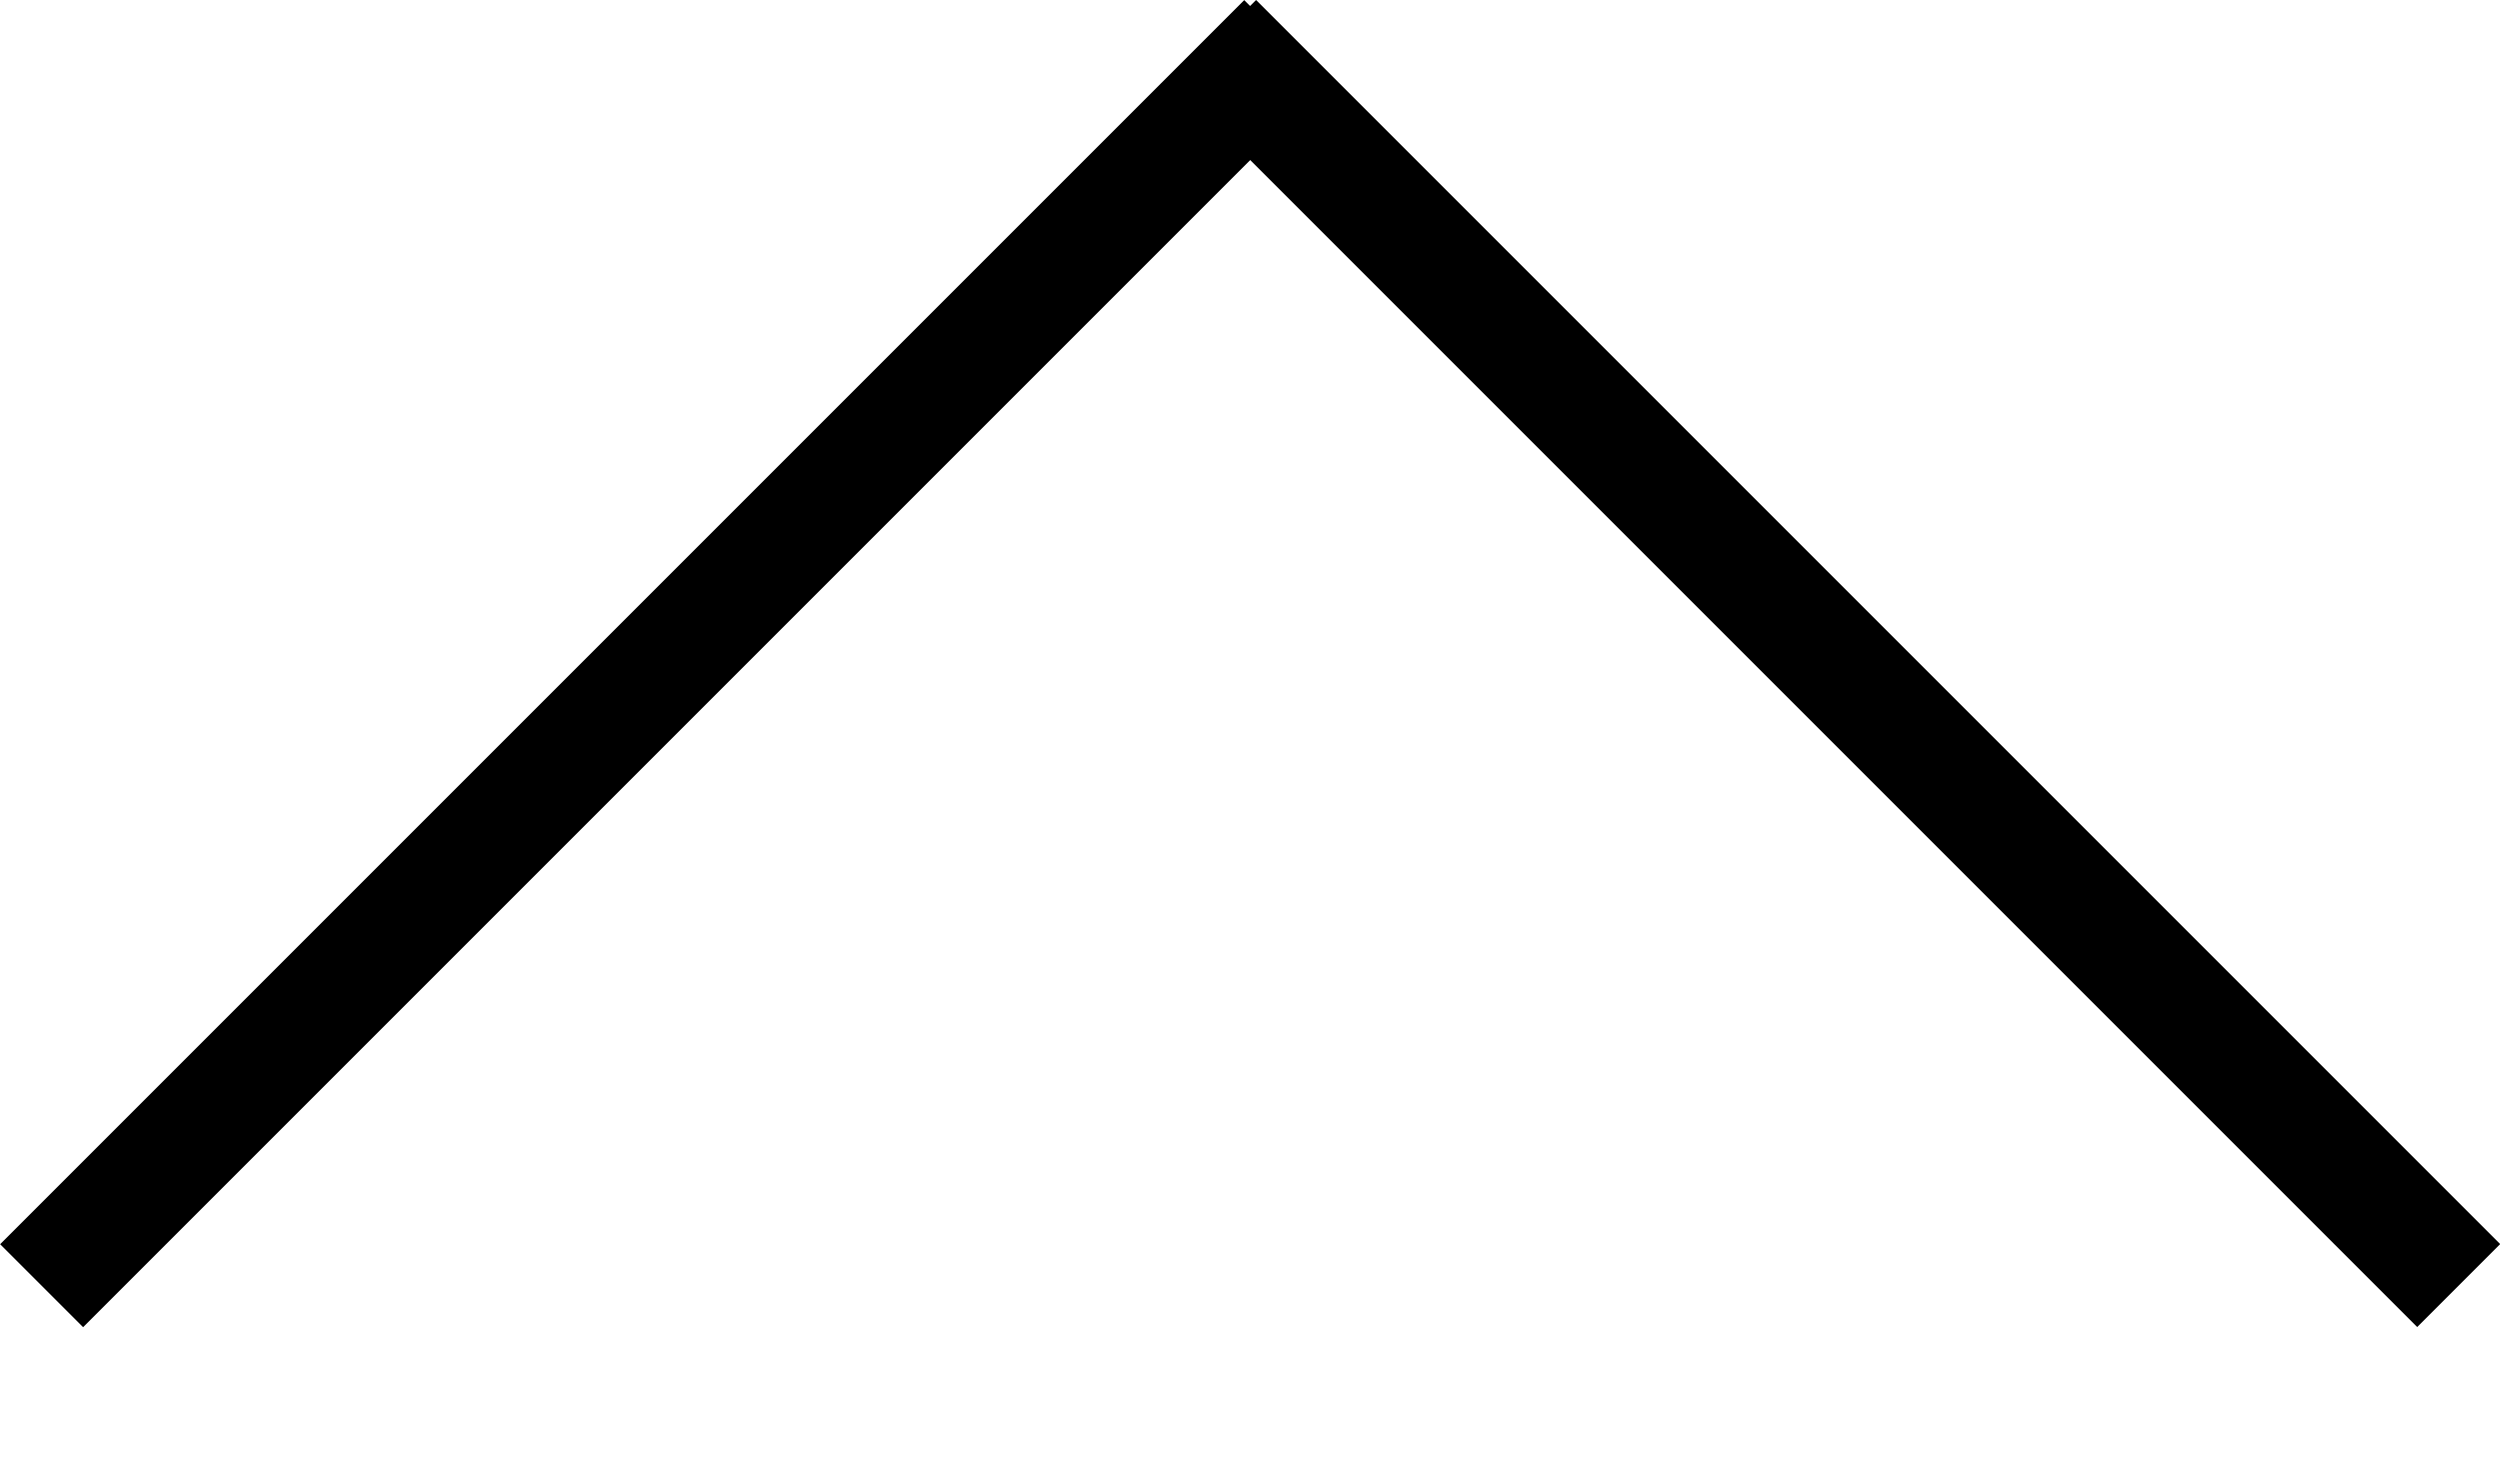<svg width="17" height="10" viewBox="0 0 17 10" fill="none" xmlns="http://www.w3.org/2000/svg">
<rect x="16.437" y="9.024" width="11.964" height="0.798" transform="rotate(-135 16.437 9.024)" fill="black"/>
<rect x="9.025" y="0.565" width="11.964" height="0.798" transform="rotate(135 9.025 0.565)" fill="black"/>
</svg>
